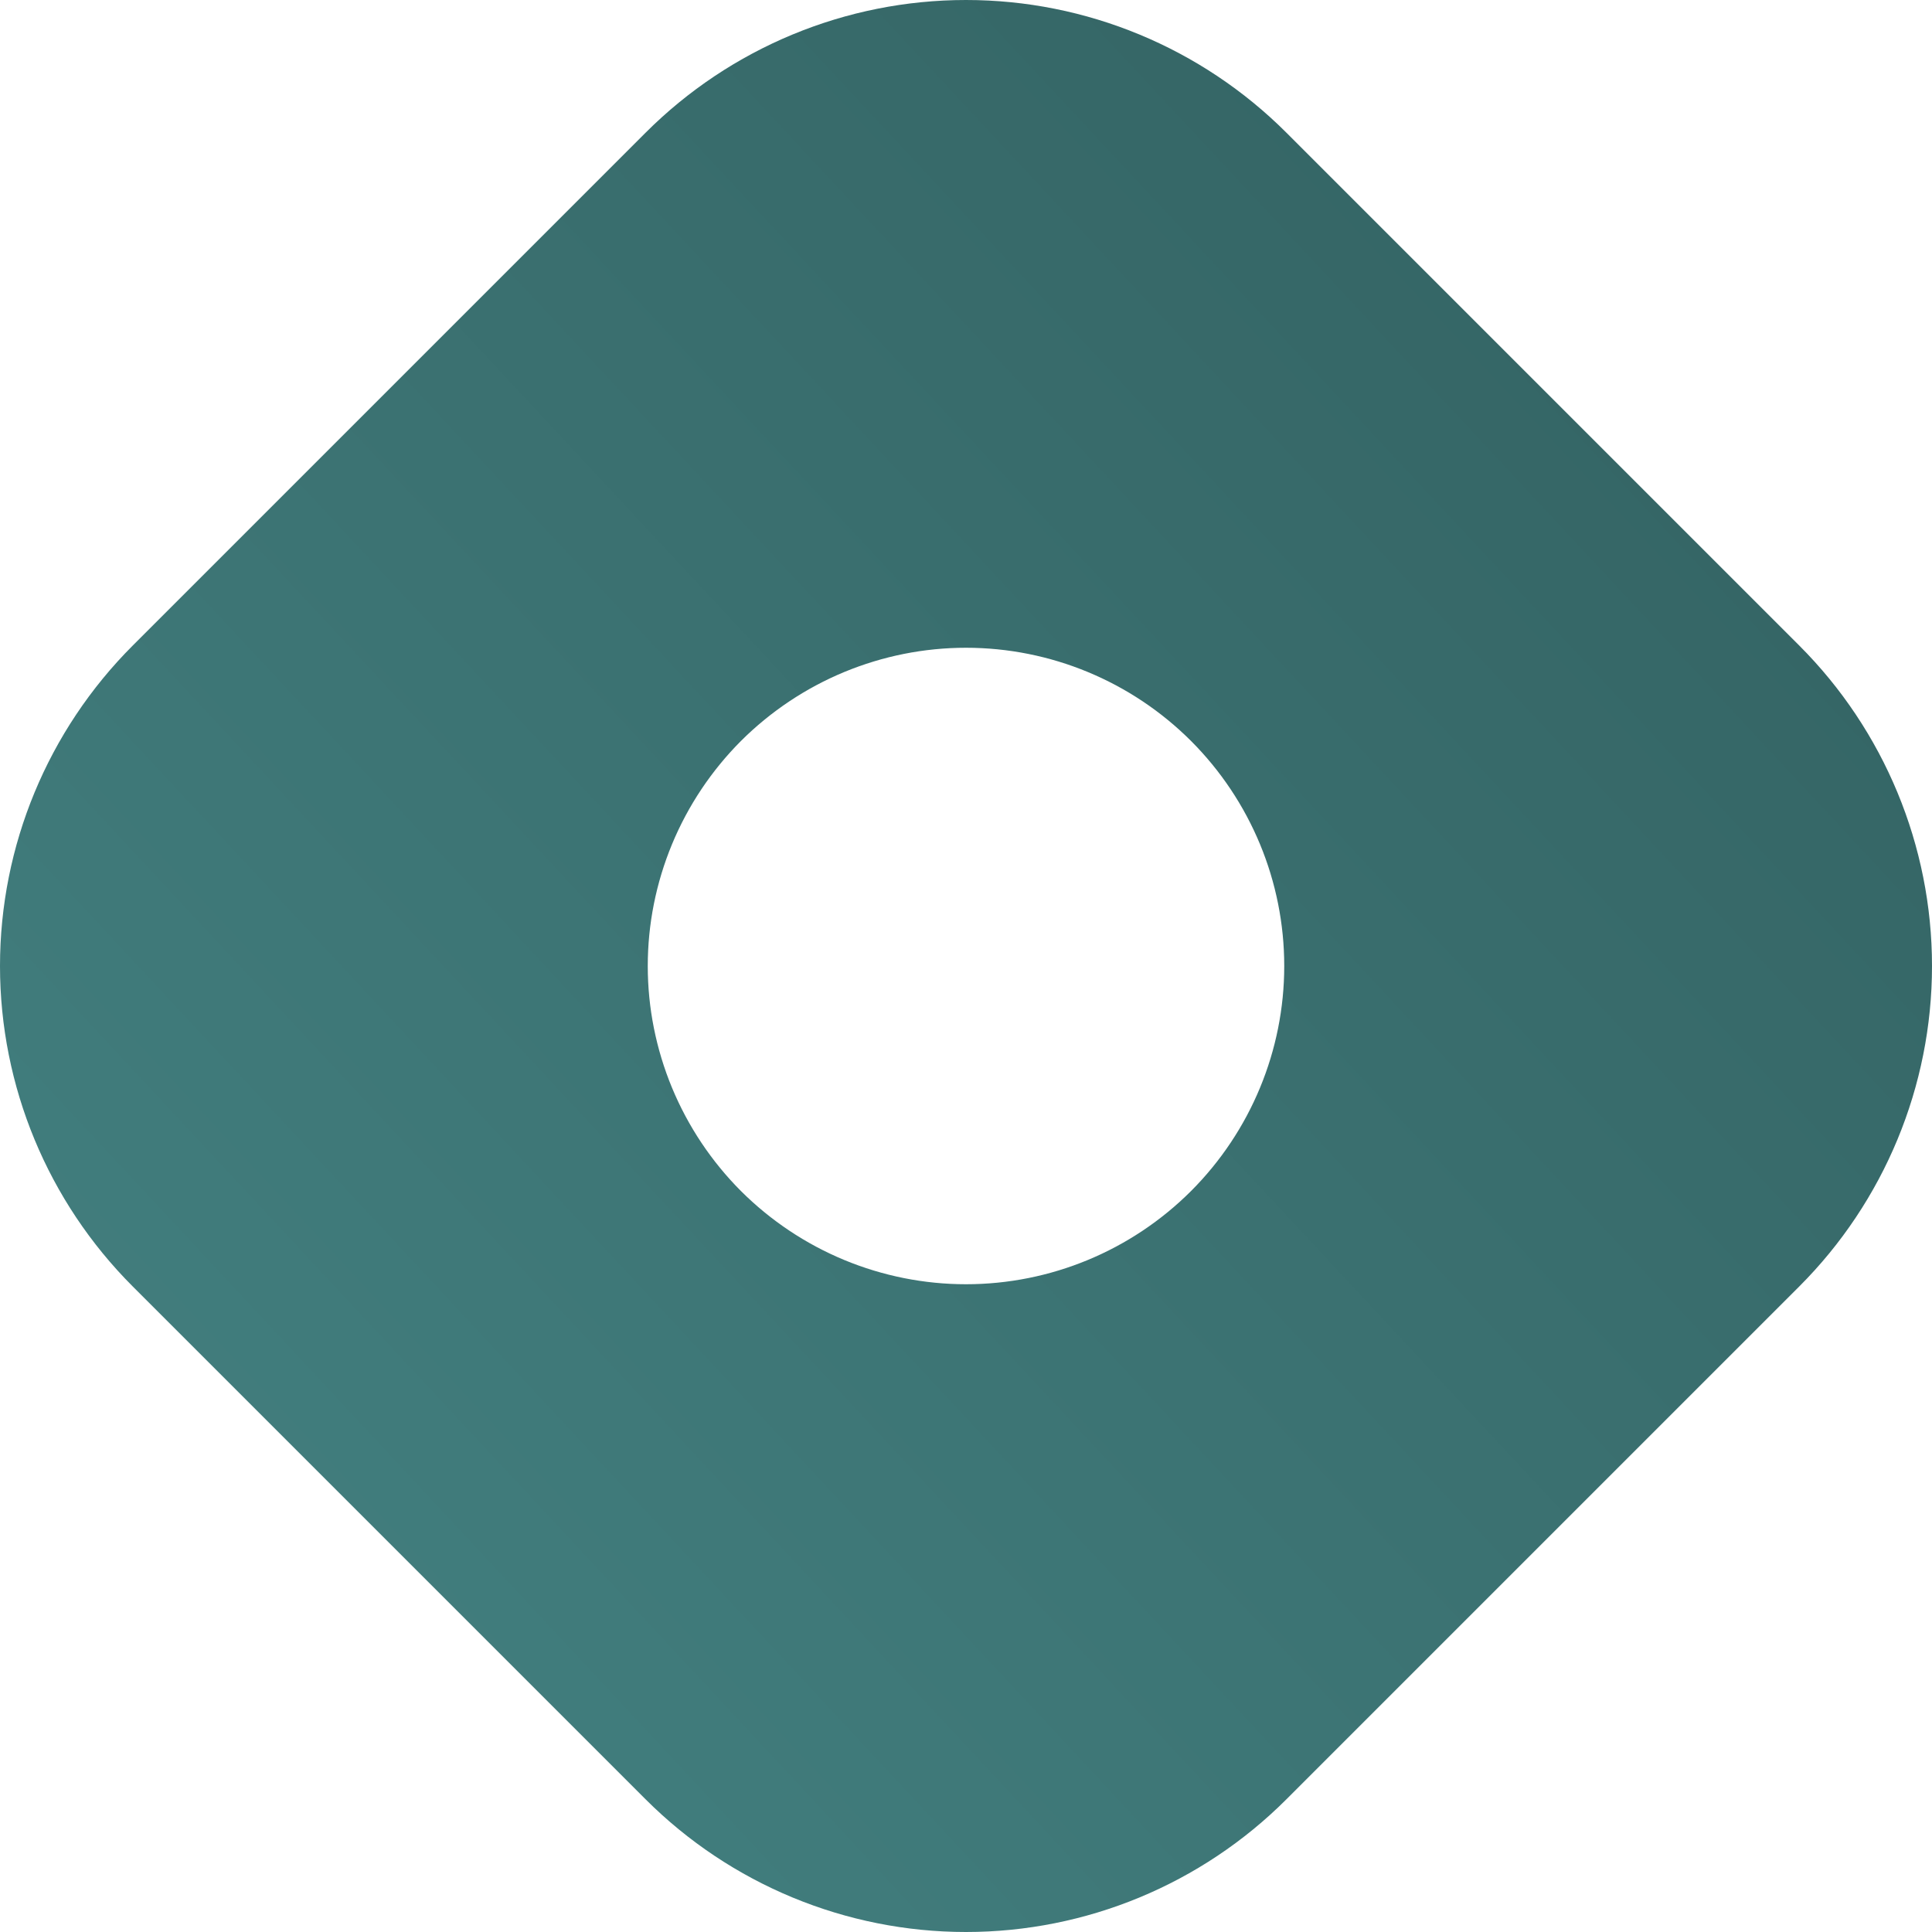 <svg width="25" height="25" viewBox="0 0 25 25" fill="none" xmlns="http://www.w3.org/2000/svg">
<path d="M23.282 8.353L16.647 1.718C15.547 0.618 14.055 0 12.5 0C10.945 0 9.453 0.618 8.353 1.718L1.718 8.353C0.618 9.453 0 10.945 0 12.5C0 14.055 0.618 15.547 1.718 16.647L8.353 23.282C9.453 24.382 10.945 25 12.5 25C14.055 25 15.547 24.382 16.647 23.282L23.282 16.647C24.382 15.547 25 14.055 25 12.5C25 10.945 24.382 9.453 23.282 8.353ZM12.5 16.618C11.959 16.618 11.424 16.511 10.924 16.304C10.425 16.097 9.971 15.794 9.588 15.412C9.206 15.029 8.903 14.575 8.696 14.076C8.489 13.576 8.382 13.041 8.382 12.5C8.382 11.959 8.489 11.424 8.696 10.924C8.903 10.425 9.206 9.971 9.588 9.588C9.971 9.206 10.425 8.903 10.924 8.696C11.424 8.489 11.959 8.382 12.5 8.382C13.592 8.382 14.639 8.816 15.412 9.588C16.184 10.361 16.618 11.408 16.618 12.5C16.618 13.592 16.184 14.639 15.412 15.412C14.639 16.184 13.592 16.618 12.5 16.618Z" fill="url(#paint0_linear_140_7)"/>
<defs>
<linearGradient id="paint0_linear_140_7" x1="1.48" y1="22.764" x2="24.738" y2="1.098" gradientUnits="userSpaceOnUse">
<stop stop-color="#438181"/>
<stop offset="1" stop-color="#326060"/>
</linearGradient>
</defs>
</svg>
